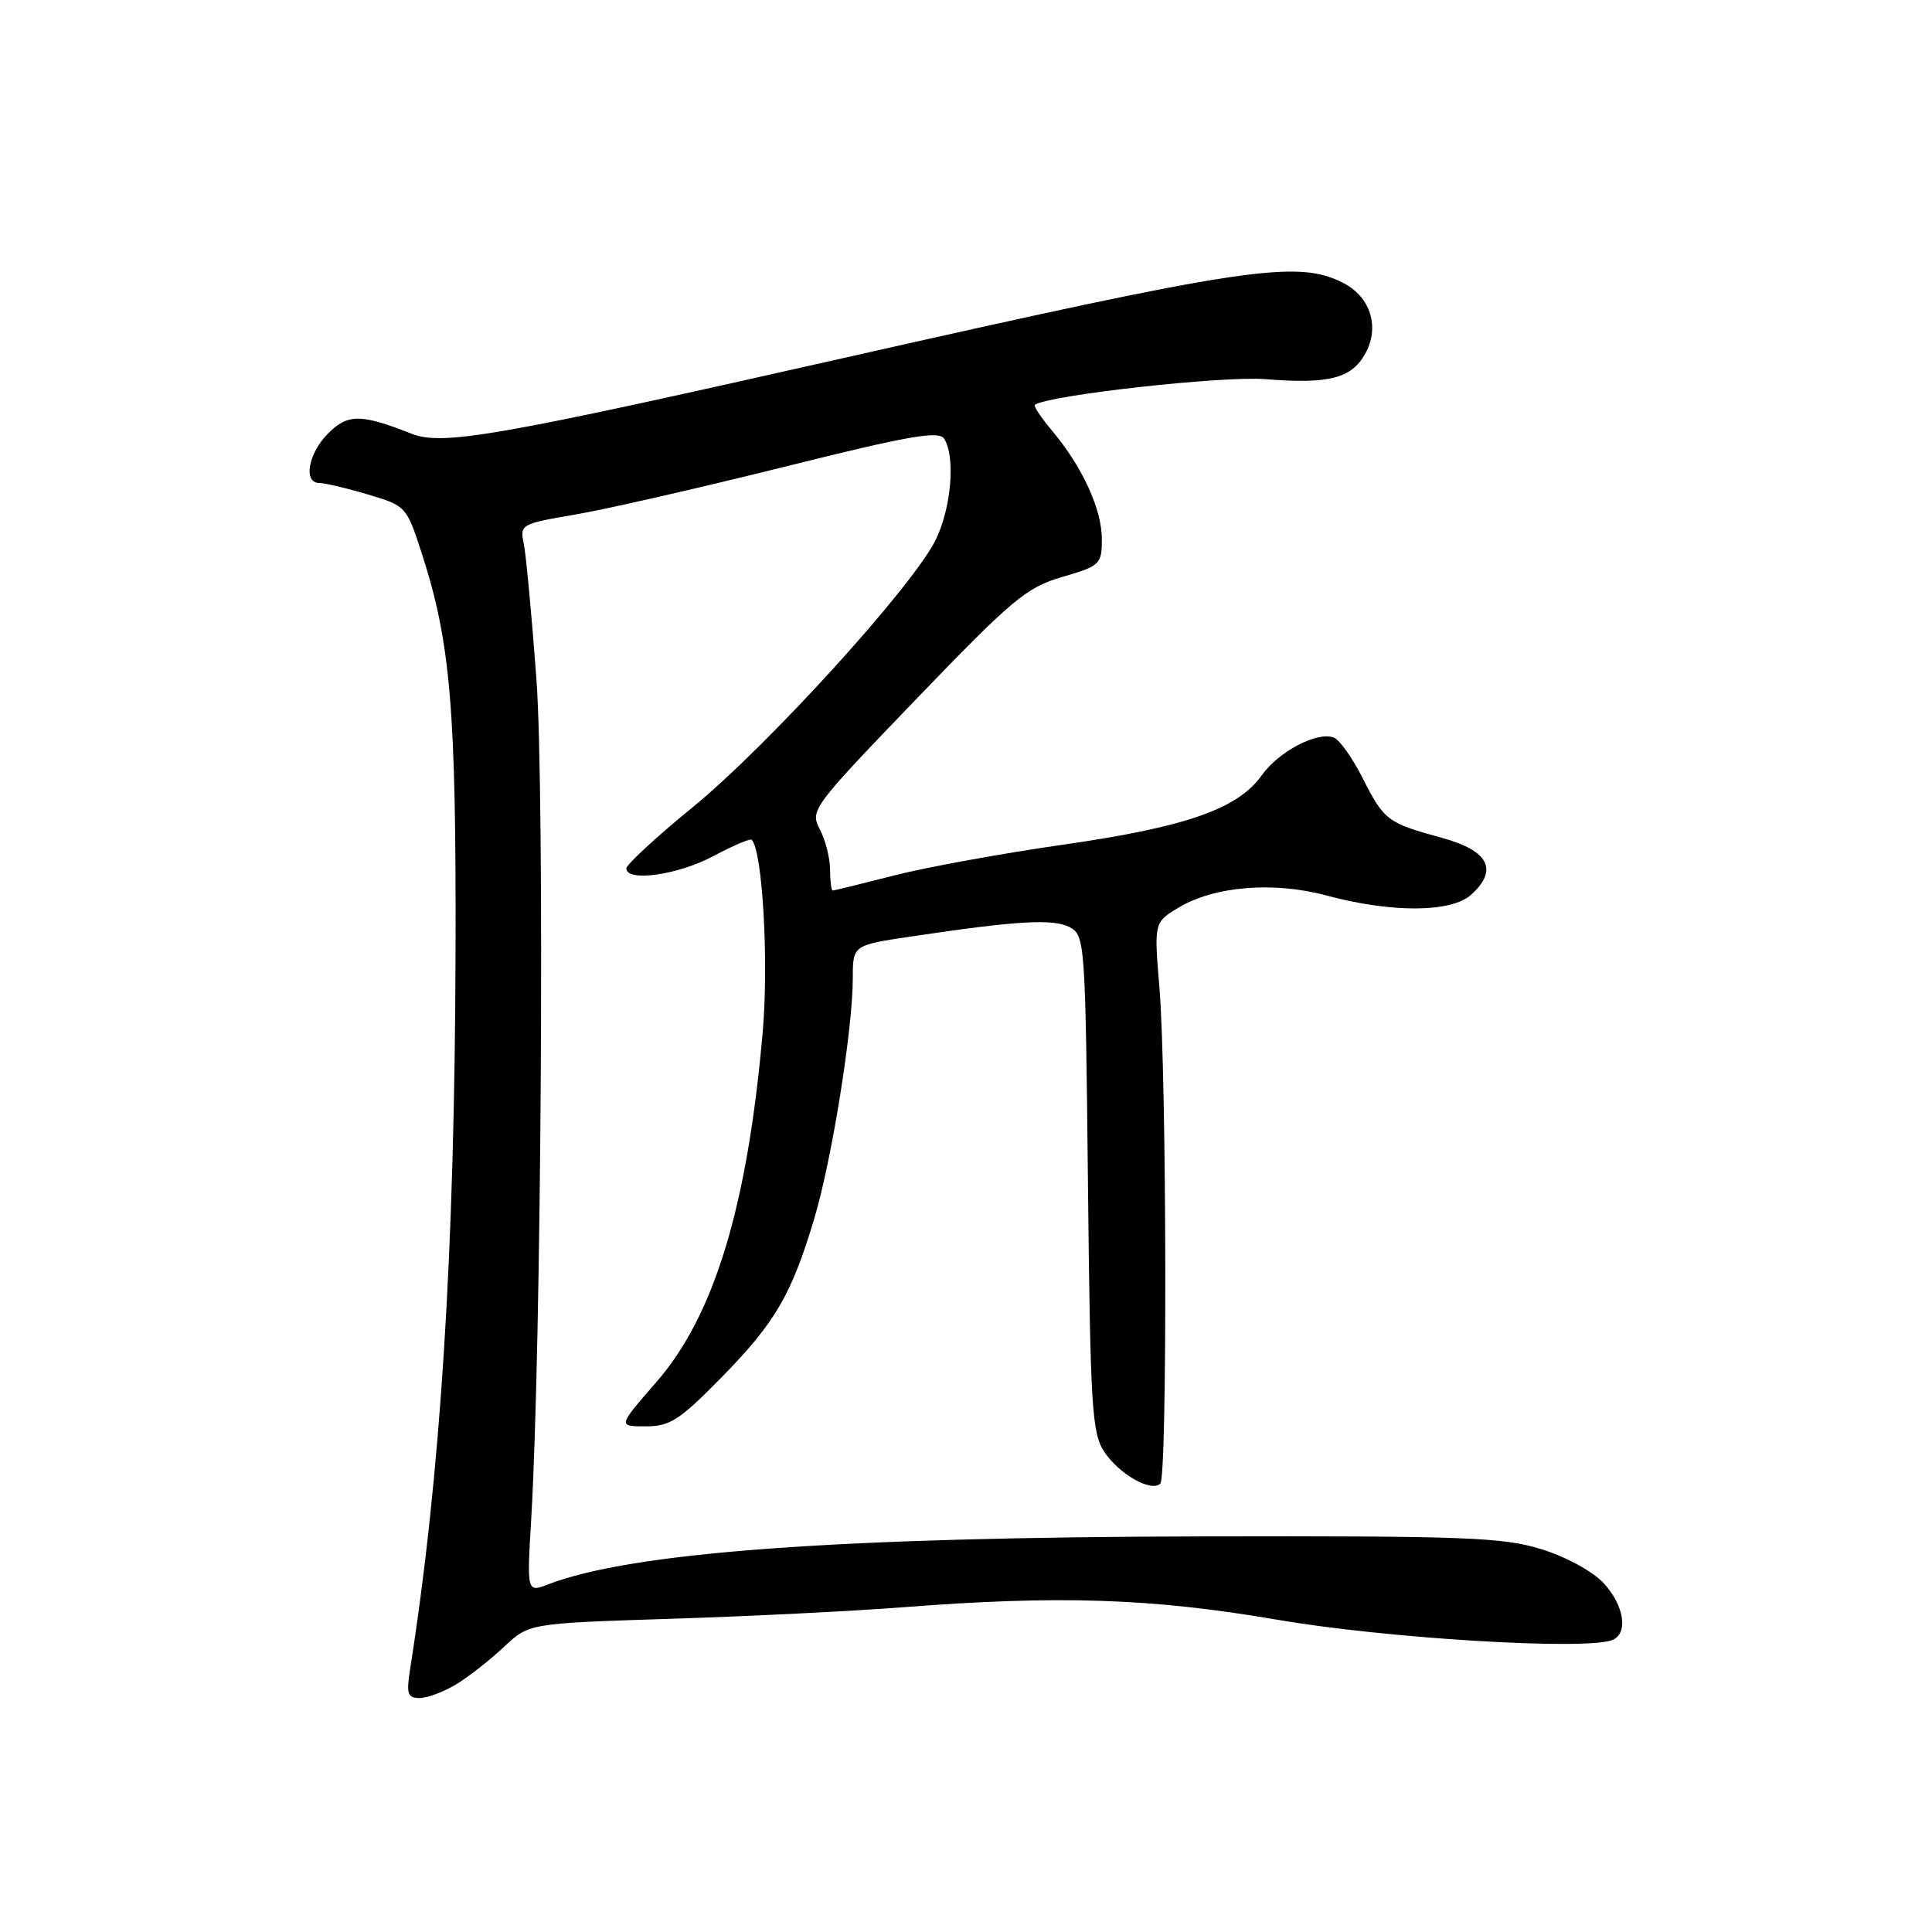 <?xml version="1.0" encoding="UTF-8" standalone="no"?>
<!DOCTYPE svg PUBLIC "-//W3C//DTD SVG 1.1//EN" "http://www.w3.org/Graphics/SVG/1.1/DTD/svg11.dtd" >
<svg xmlns="http://www.w3.org/2000/svg" xmlns:xlink="http://www.w3.org/1999/xlink" version="1.1" viewBox="0 0 256 256">
 <g >
 <path fill="currentColor"
d=" M 60.50 223.15 C 62.15 222.14 64.99 219.91 66.80 218.20 C 70.11 215.10 70.11 215.10 88.80 214.50 C 99.09 214.18 112.90 213.49 119.50 212.98 C 140.31 211.36 152.59 211.77 169.23 214.62 C 183.66 217.10 210.02 218.70 213.62 217.32 C 215.80 216.48 215.23 212.73 212.48 209.76 C 211.05 208.22 207.49 206.28 204.23 205.27 C 199.14 203.70 194.15 203.51 159.50 203.58 C 110.92 203.68 83.73 205.67 72.65 209.93 C 69.81 211.02 69.81 211.02 70.39 201.26 C 71.73 178.66 72.19 105.13 71.08 90.00 C 70.45 81.47 69.69 73.36 69.39 71.97 C 68.87 69.52 69.09 69.39 76.17 68.19 C 80.20 67.51 92.67 64.66 103.87 61.87 C 120.45 57.73 124.41 57.04 125.11 58.14 C 126.62 60.53 126.06 67.24 124.01 71.48 C 121.06 77.58 101.79 98.79 91.75 106.99 C 86.94 110.92 83.00 114.56 83.00 115.07 C 83.00 116.90 89.79 115.95 94.48 113.46 C 97.11 112.06 99.41 111.08 99.60 111.27 C 101.04 112.70 101.88 127.47 101.06 136.78 C 99.04 159.84 94.65 174.30 87.00 183.10 C 81.86 189.00 81.86 189.00 85.55 189.00 C 88.77 189.00 90.05 188.17 95.59 182.53 C 102.72 175.25 104.87 171.57 107.89 161.49 C 110.22 153.70 113.00 136.37 113.00 129.63 C 113.00 125.24 113.00 125.24 120.75 124.09 C 134.76 121.99 139.59 121.71 141.74 122.86 C 143.76 123.94 143.82 124.77 144.16 156.78 C 144.47 186.36 144.68 189.86 146.30 192.34 C 148.26 195.33 152.56 197.77 153.75 196.58 C 154.69 195.63 154.60 142.45 153.63 130.86 C 152.91 122.22 152.91 122.22 156.21 120.24 C 160.90 117.42 168.77 116.78 175.73 118.65 C 184.39 120.98 192.29 120.94 194.93 118.56 C 198.59 115.25 197.27 112.71 191.00 111.00 C 183.83 109.04 183.40 108.72 180.53 103.05 C 179.19 100.41 177.49 98.02 176.74 97.73 C 174.54 96.89 169.45 99.56 167.17 102.75 C 164.02 107.19 157.13 109.59 140.90 111.92 C 132.87 113.07 122.78 114.90 118.49 116.00 C 114.19 117.10 110.53 118.00 110.34 118.00 C 110.15 118.00 110.00 116.76 109.99 115.25 C 109.99 113.74 109.38 111.33 108.64 109.91 C 107.31 107.37 107.59 107.00 121.39 92.65 C 134.17 79.37 136.00 77.84 140.75 76.45 C 145.79 74.98 146.00 74.78 146.00 71.42 C 146.00 67.48 143.40 61.82 139.42 57.09 C 137.95 55.34 136.92 53.79 137.13 53.64 C 138.87 52.37 161.97 49.79 167.63 50.24 C 176.08 50.91 179.05 50.16 180.89 46.89 C 182.85 43.39 181.63 39.38 178.04 37.52 C 171.93 34.36 165.28 35.36 111.56 47.49 C 65.63 57.87 58.62 59.09 54.50 57.46 C 47.83 54.82 46.09 54.82 43.48 57.43 C 40.83 60.08 40.14 64.00 42.32 64.00 C 43.04 64.00 45.93 64.68 48.74 65.52 C 53.79 67.01 53.87 67.10 55.87 73.27 C 59.72 85.14 60.46 93.98 60.36 126.50 C 60.24 166.21 58.37 195.58 54.33 221.25 C 53.83 224.46 54.01 225.00 55.62 225.00 C 56.65 224.99 58.85 224.16 60.50 223.15 Z "/>
</g>
</svg>